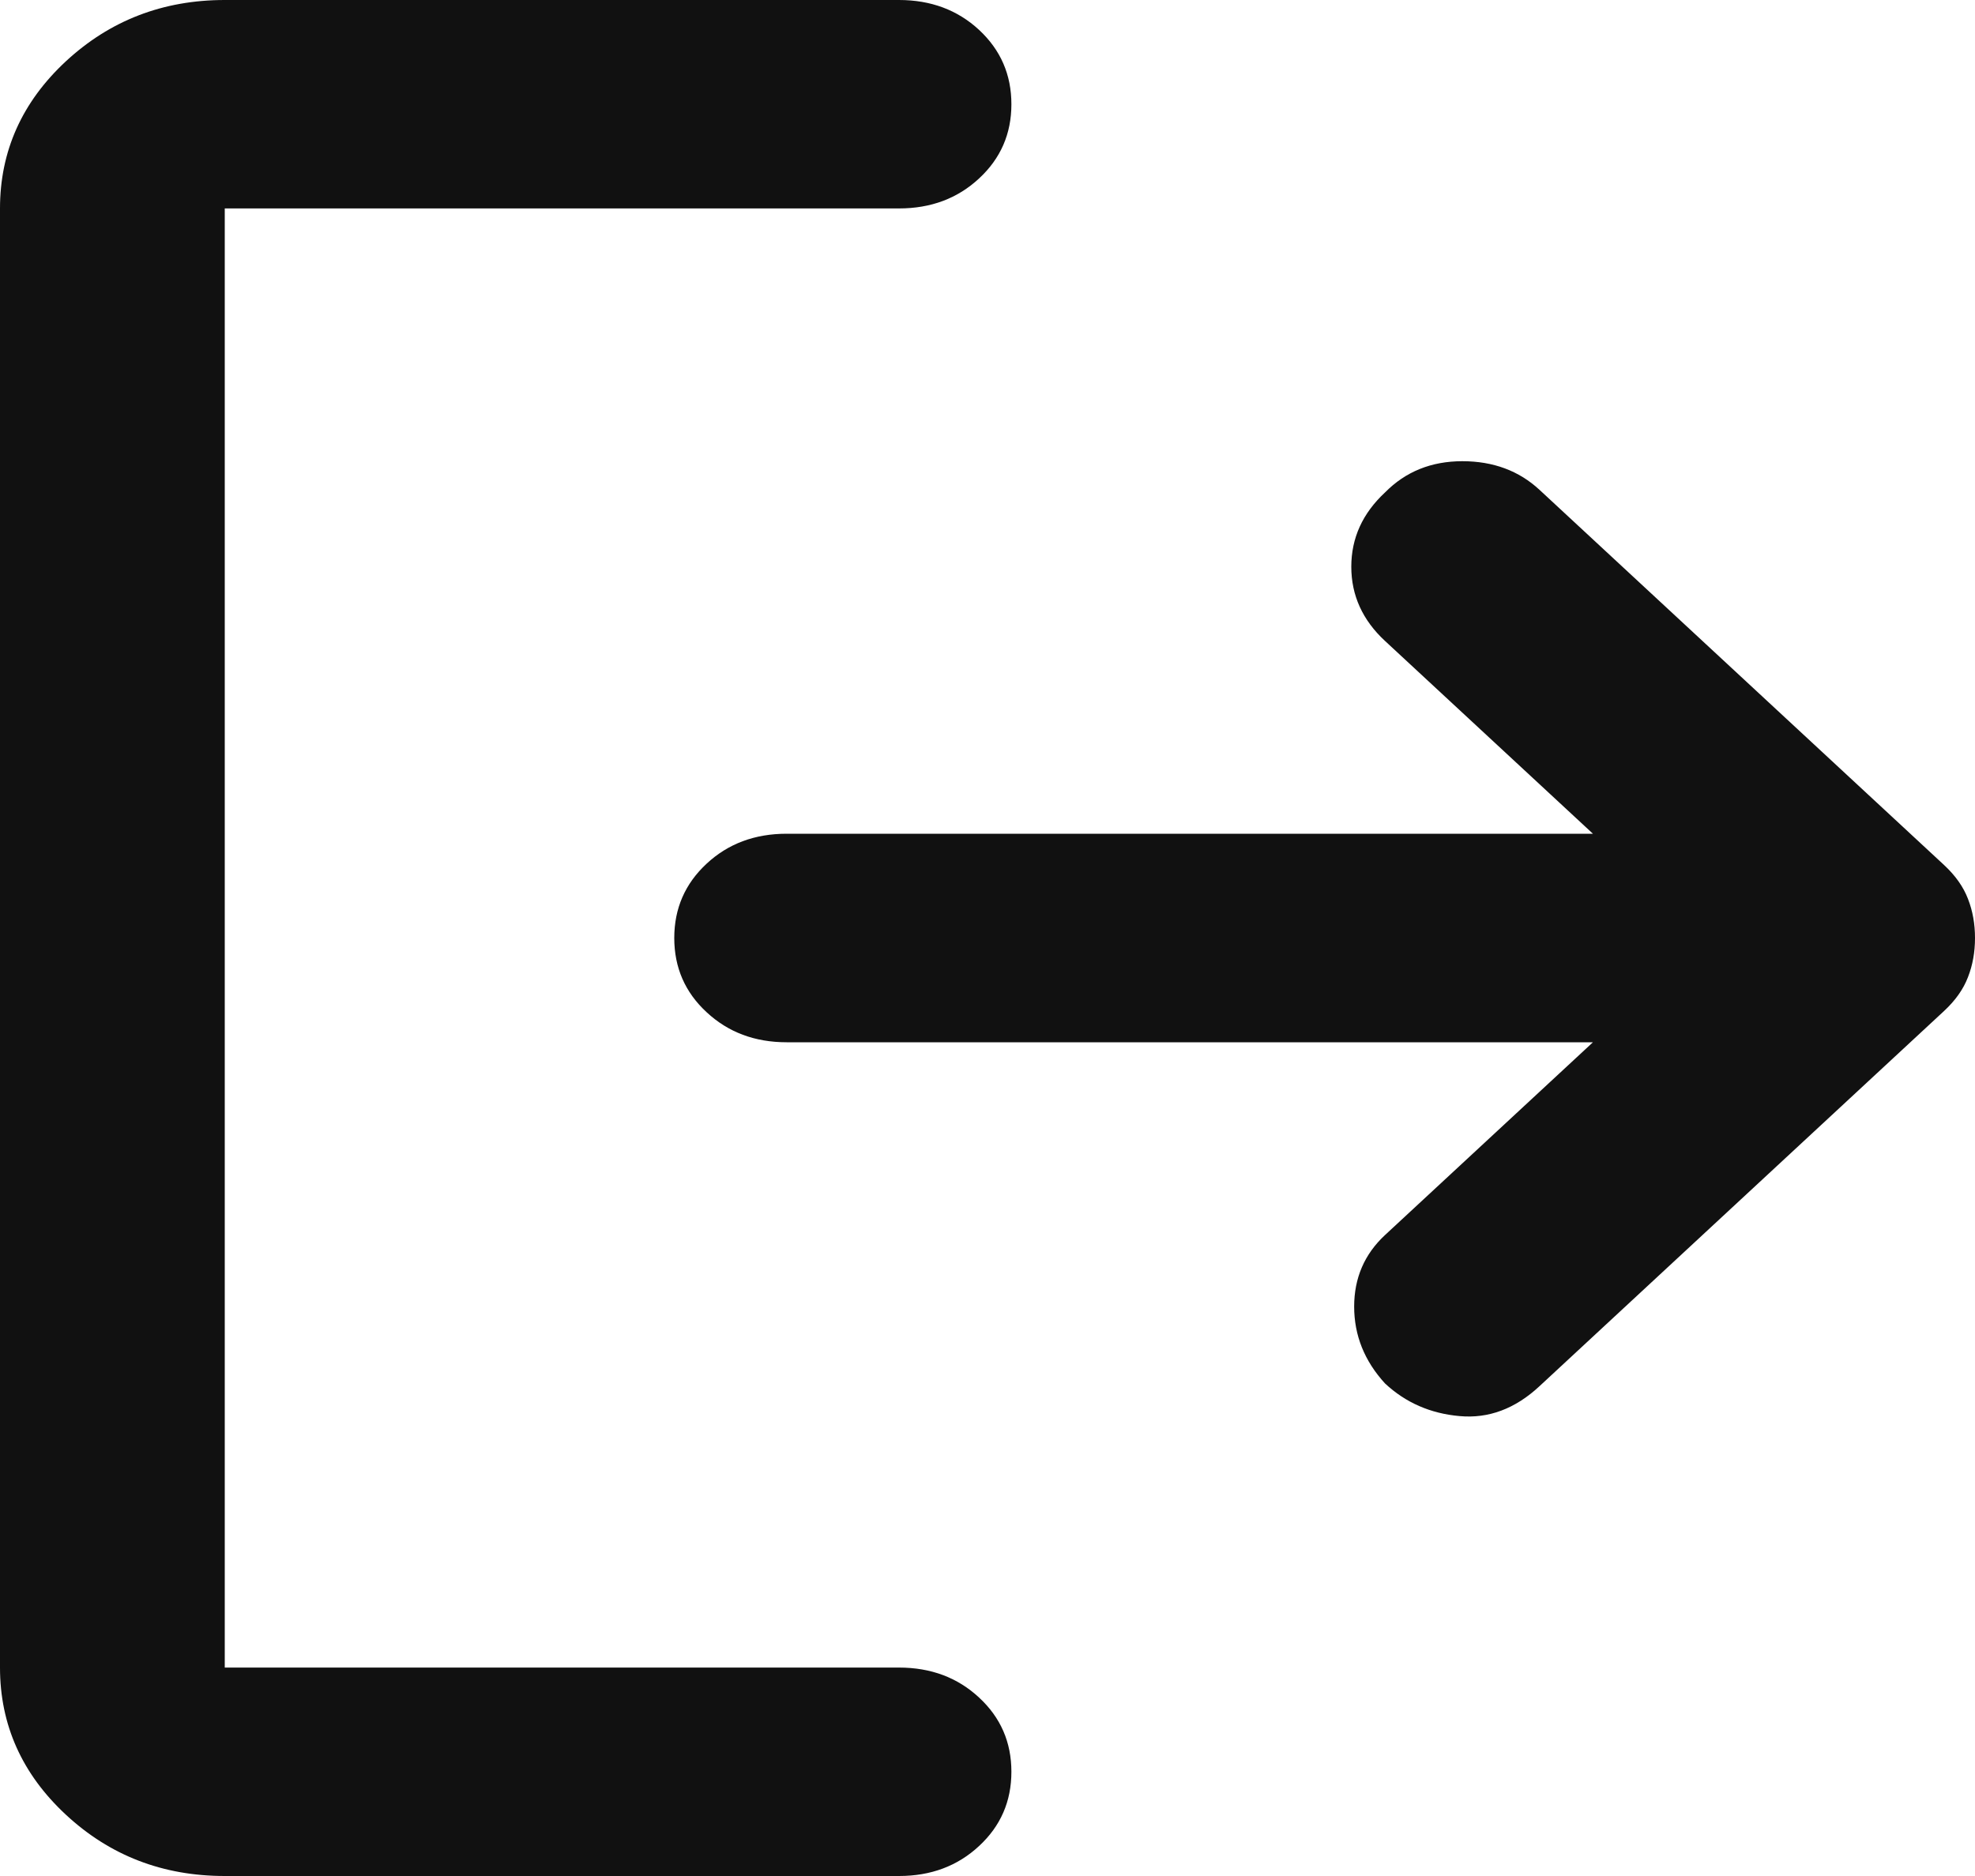 <svg width="20" height="19" viewBox="0 0 20 19" fill="none" xmlns="http://www.w3.org/2000/svg">
<path d="M14.026 14.012C13.817 13.784 13.713 13.524 13.713 13.233C13.713 12.944 13.817 12.702 14.026 12.508L16.131 10.556H7.966C7.643 10.556 7.373 10.454 7.156 10.252C6.937 10.05 6.828 9.799 6.828 9.5C6.828 9.201 6.937 8.95 7.156 8.747C7.373 8.545 7.643 8.444 7.966 8.444H16.131L14.026 6.492C13.798 6.281 13.684 6.03 13.684 5.74C13.684 5.449 13.798 5.199 14.026 4.987C14.234 4.776 14.495 4.671 14.809 4.671C15.121 4.671 15.382 4.768 15.59 4.961L19.687 8.761C19.801 8.867 19.882 8.981 19.929 9.104C19.977 9.227 20 9.359 20 9.5C20 9.641 19.977 9.773 19.929 9.896C19.882 10.019 19.801 10.133 19.687 10.239L15.59 14.039C15.344 14.268 15.074 14.369 14.78 14.342C14.486 14.316 14.234 14.206 14.026 14.012ZM2.276 19C1.65 19 1.114 18.794 0.668 18.38C0.223 17.967 0 17.469 0 16.889V2.111C0 1.531 0.223 1.033 0.668 0.62C1.114 0.207 1.65 0 2.276 0H9.104C9.426 0 9.697 0.101 9.915 0.303C10.133 0.506 10.242 0.756 10.242 1.056C10.242 1.355 10.133 1.605 9.915 1.807C9.697 2.01 9.426 2.111 9.104 2.111H2.276V16.889H9.104C9.426 16.889 9.697 16.99 9.915 17.193C10.133 17.395 10.242 17.645 10.242 17.944C10.242 18.244 10.133 18.494 9.915 18.696C9.697 18.899 9.426 19 9.104 19H2.276Z" fill="black" fill-opacity="0.93"/>
</svg>
